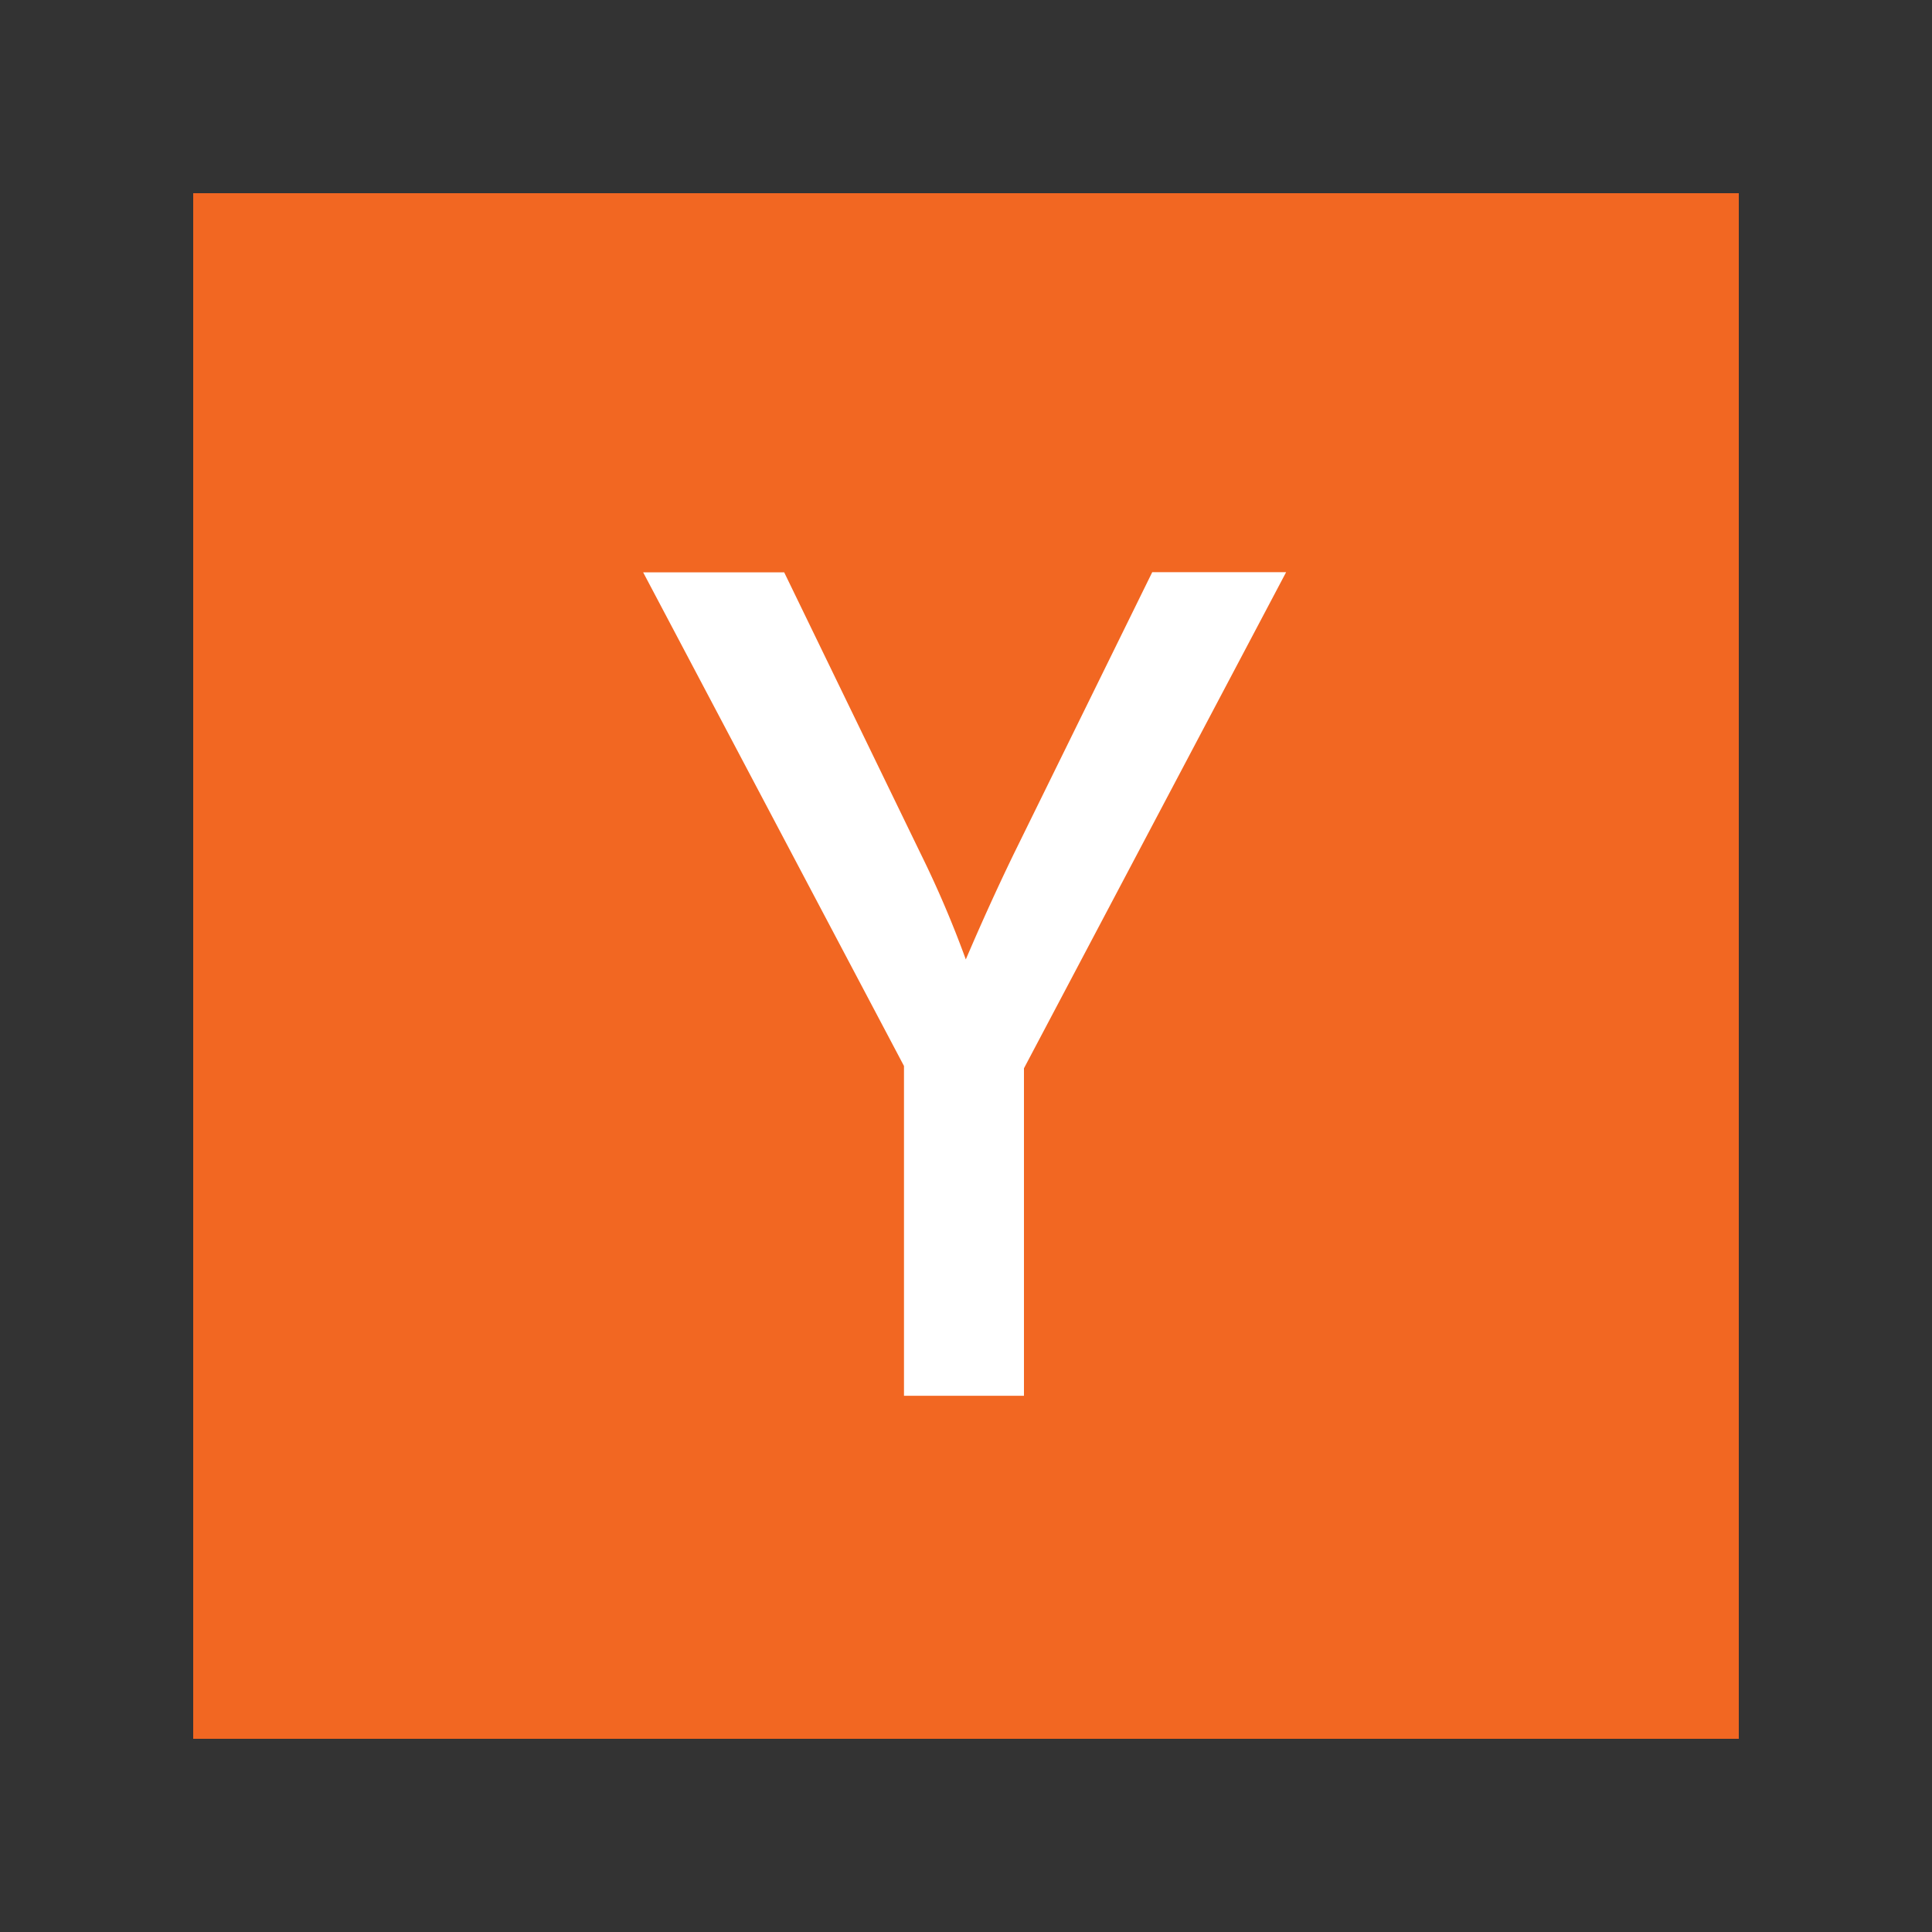 <svg xmlns="http://www.w3.org/2000/svg" viewBox="0 0 20 20"><rect x="0" y="0" width="20" height="20" fill="#333333" stroke="none"/><title>logo-hackernews-3</title><rect x="2" y="2" width="16" height="16" style="fill:#f26722"/><path d="M10.6,11.059v3.39H9.358V11.035l-2.7-5.11h1.46l1.41,2.907a10.905,10.905,0,0,1,.47,1.1c0.148-.346.309-0.705,0.495-1.089l1.435-2.92h1.386Z" style="fill:#fff"/></svg>